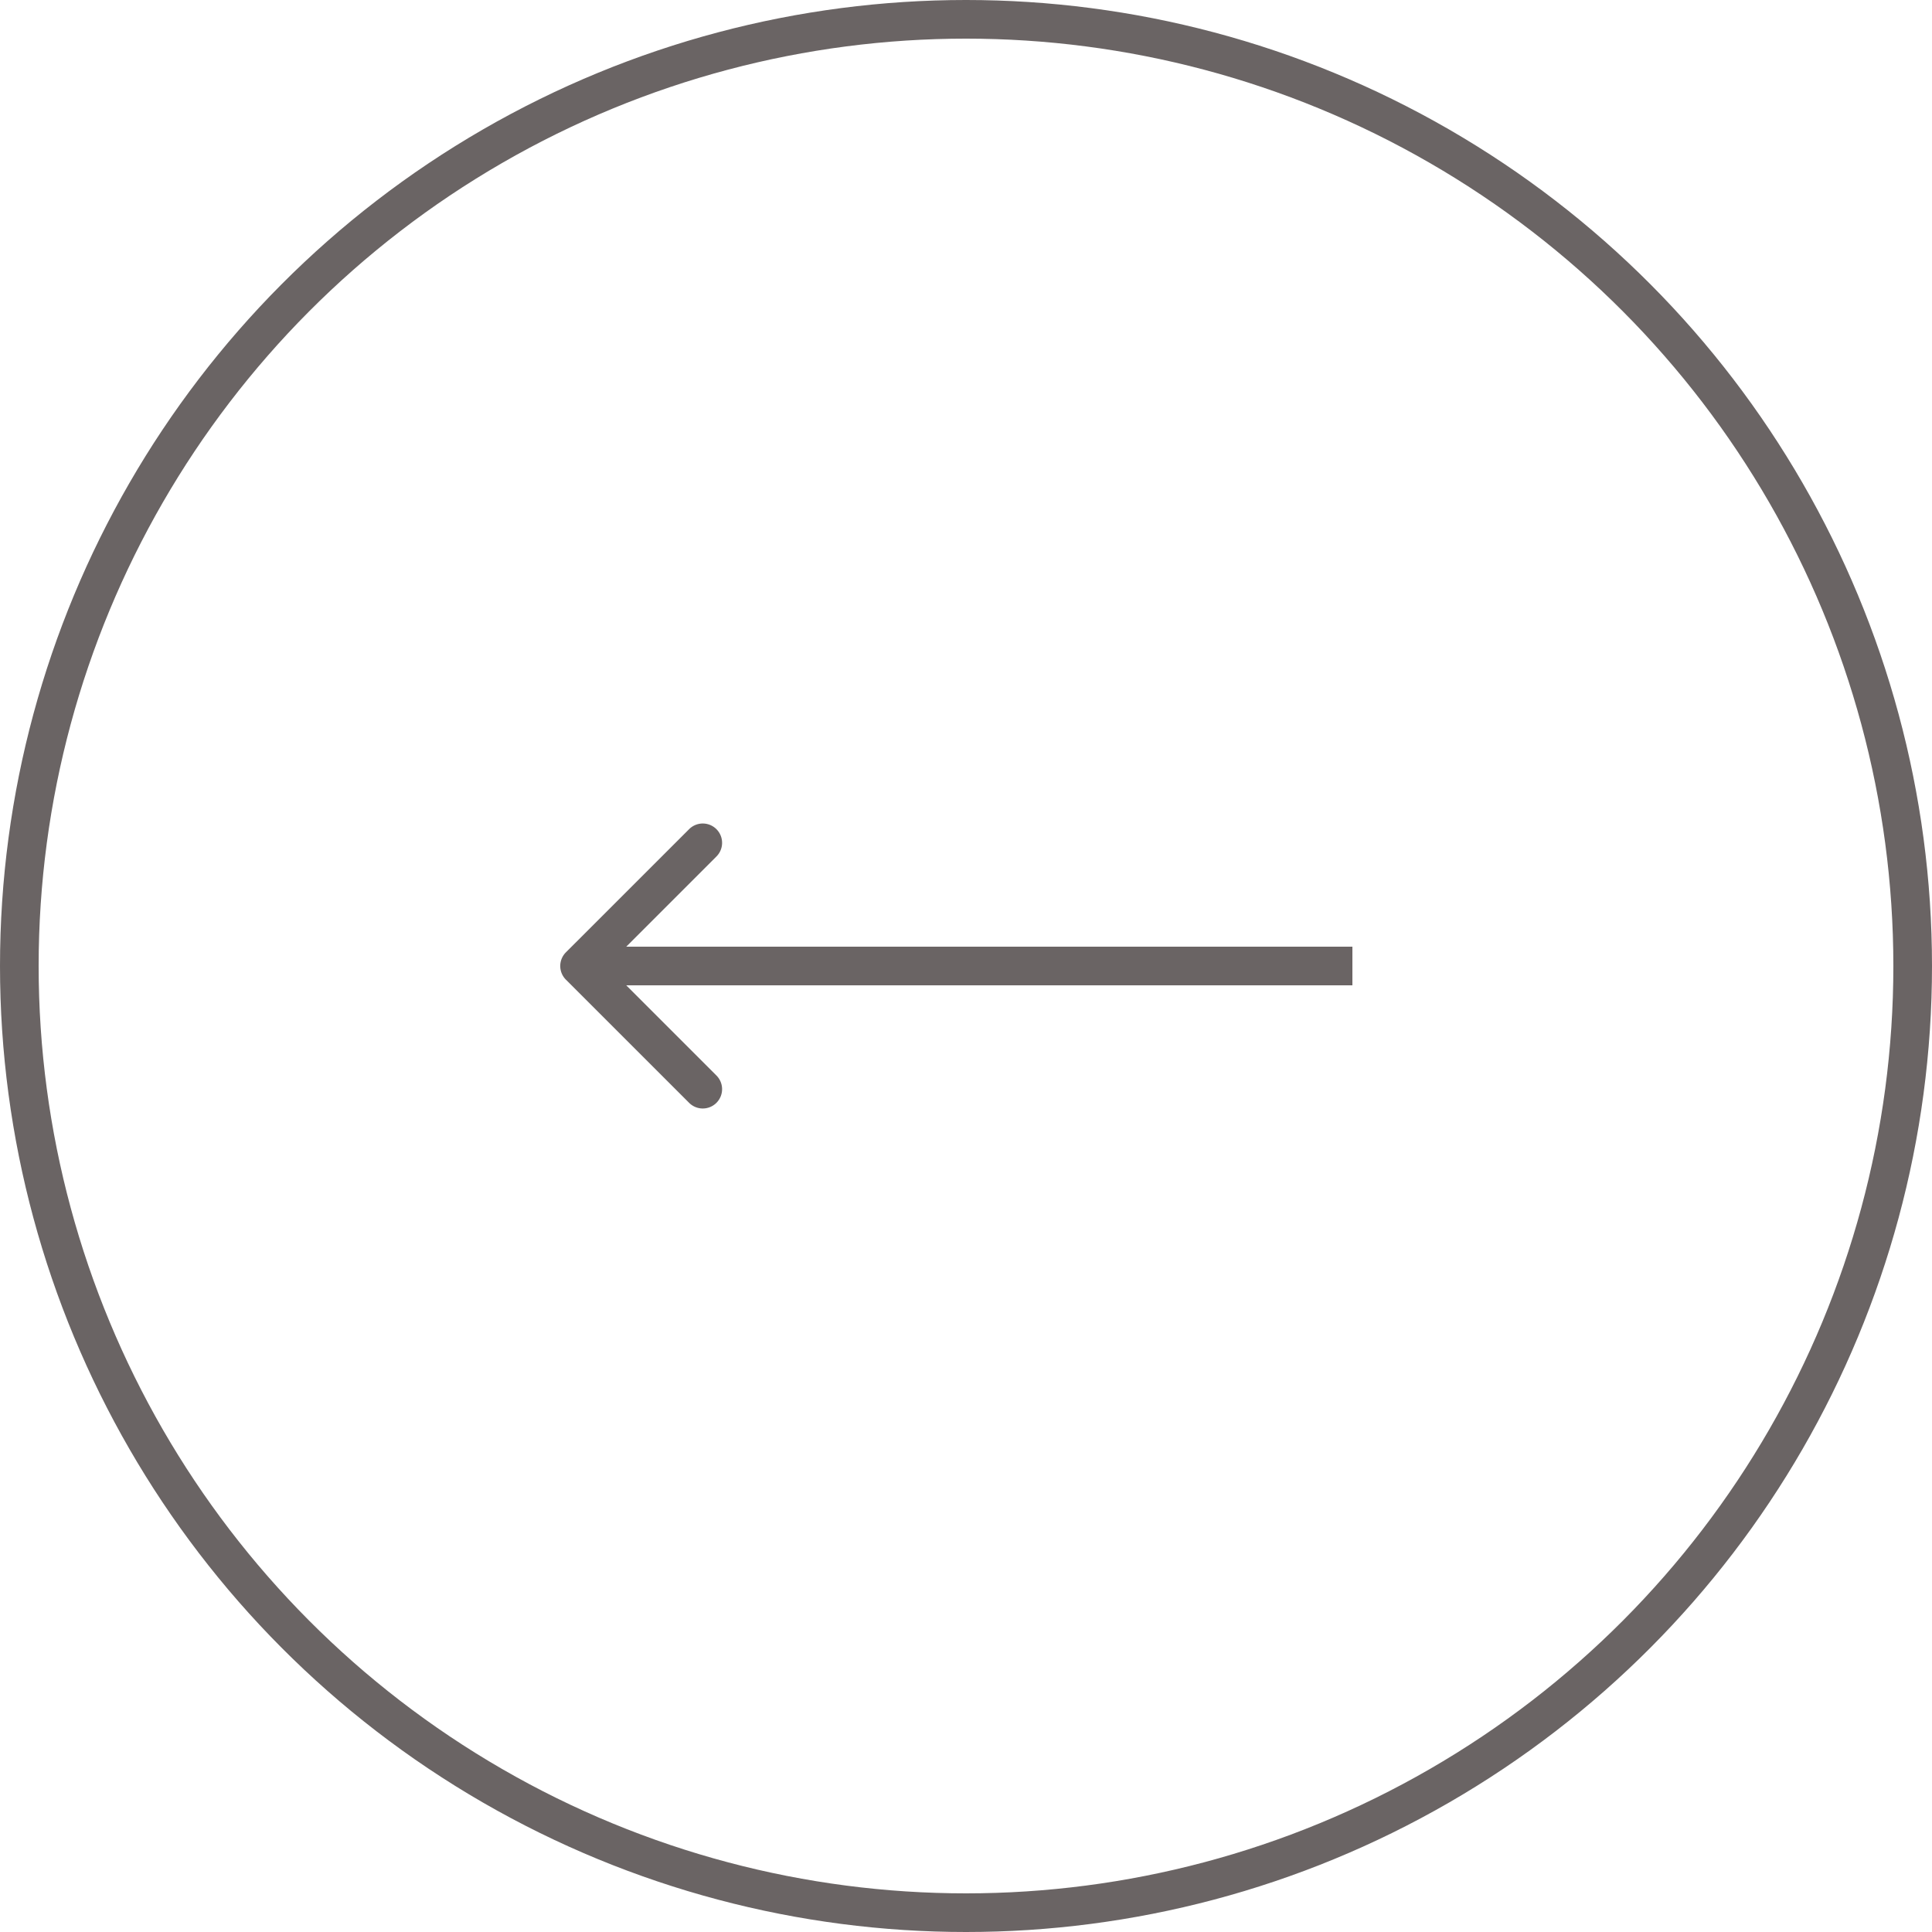 <?xml version="1.0" encoding="utf-8"?><svg width="50" height="50" fill="none" xmlns="http://www.w3.org/2000/svg" viewBox="0 0 50 50"><circle cx="25" cy="25" r="24.5" stroke="#6A6464"/><path d="M14.646 24.646a.5.5 0 000 .708l3.182 3.181a.5.5 0 10.707-.707L15.707 25l2.828-2.828a.5.5 0 10-.707-.707l-3.182 3.181zM35 24.5H15v1h20v-1z" fill="#6A6464"/></svg>